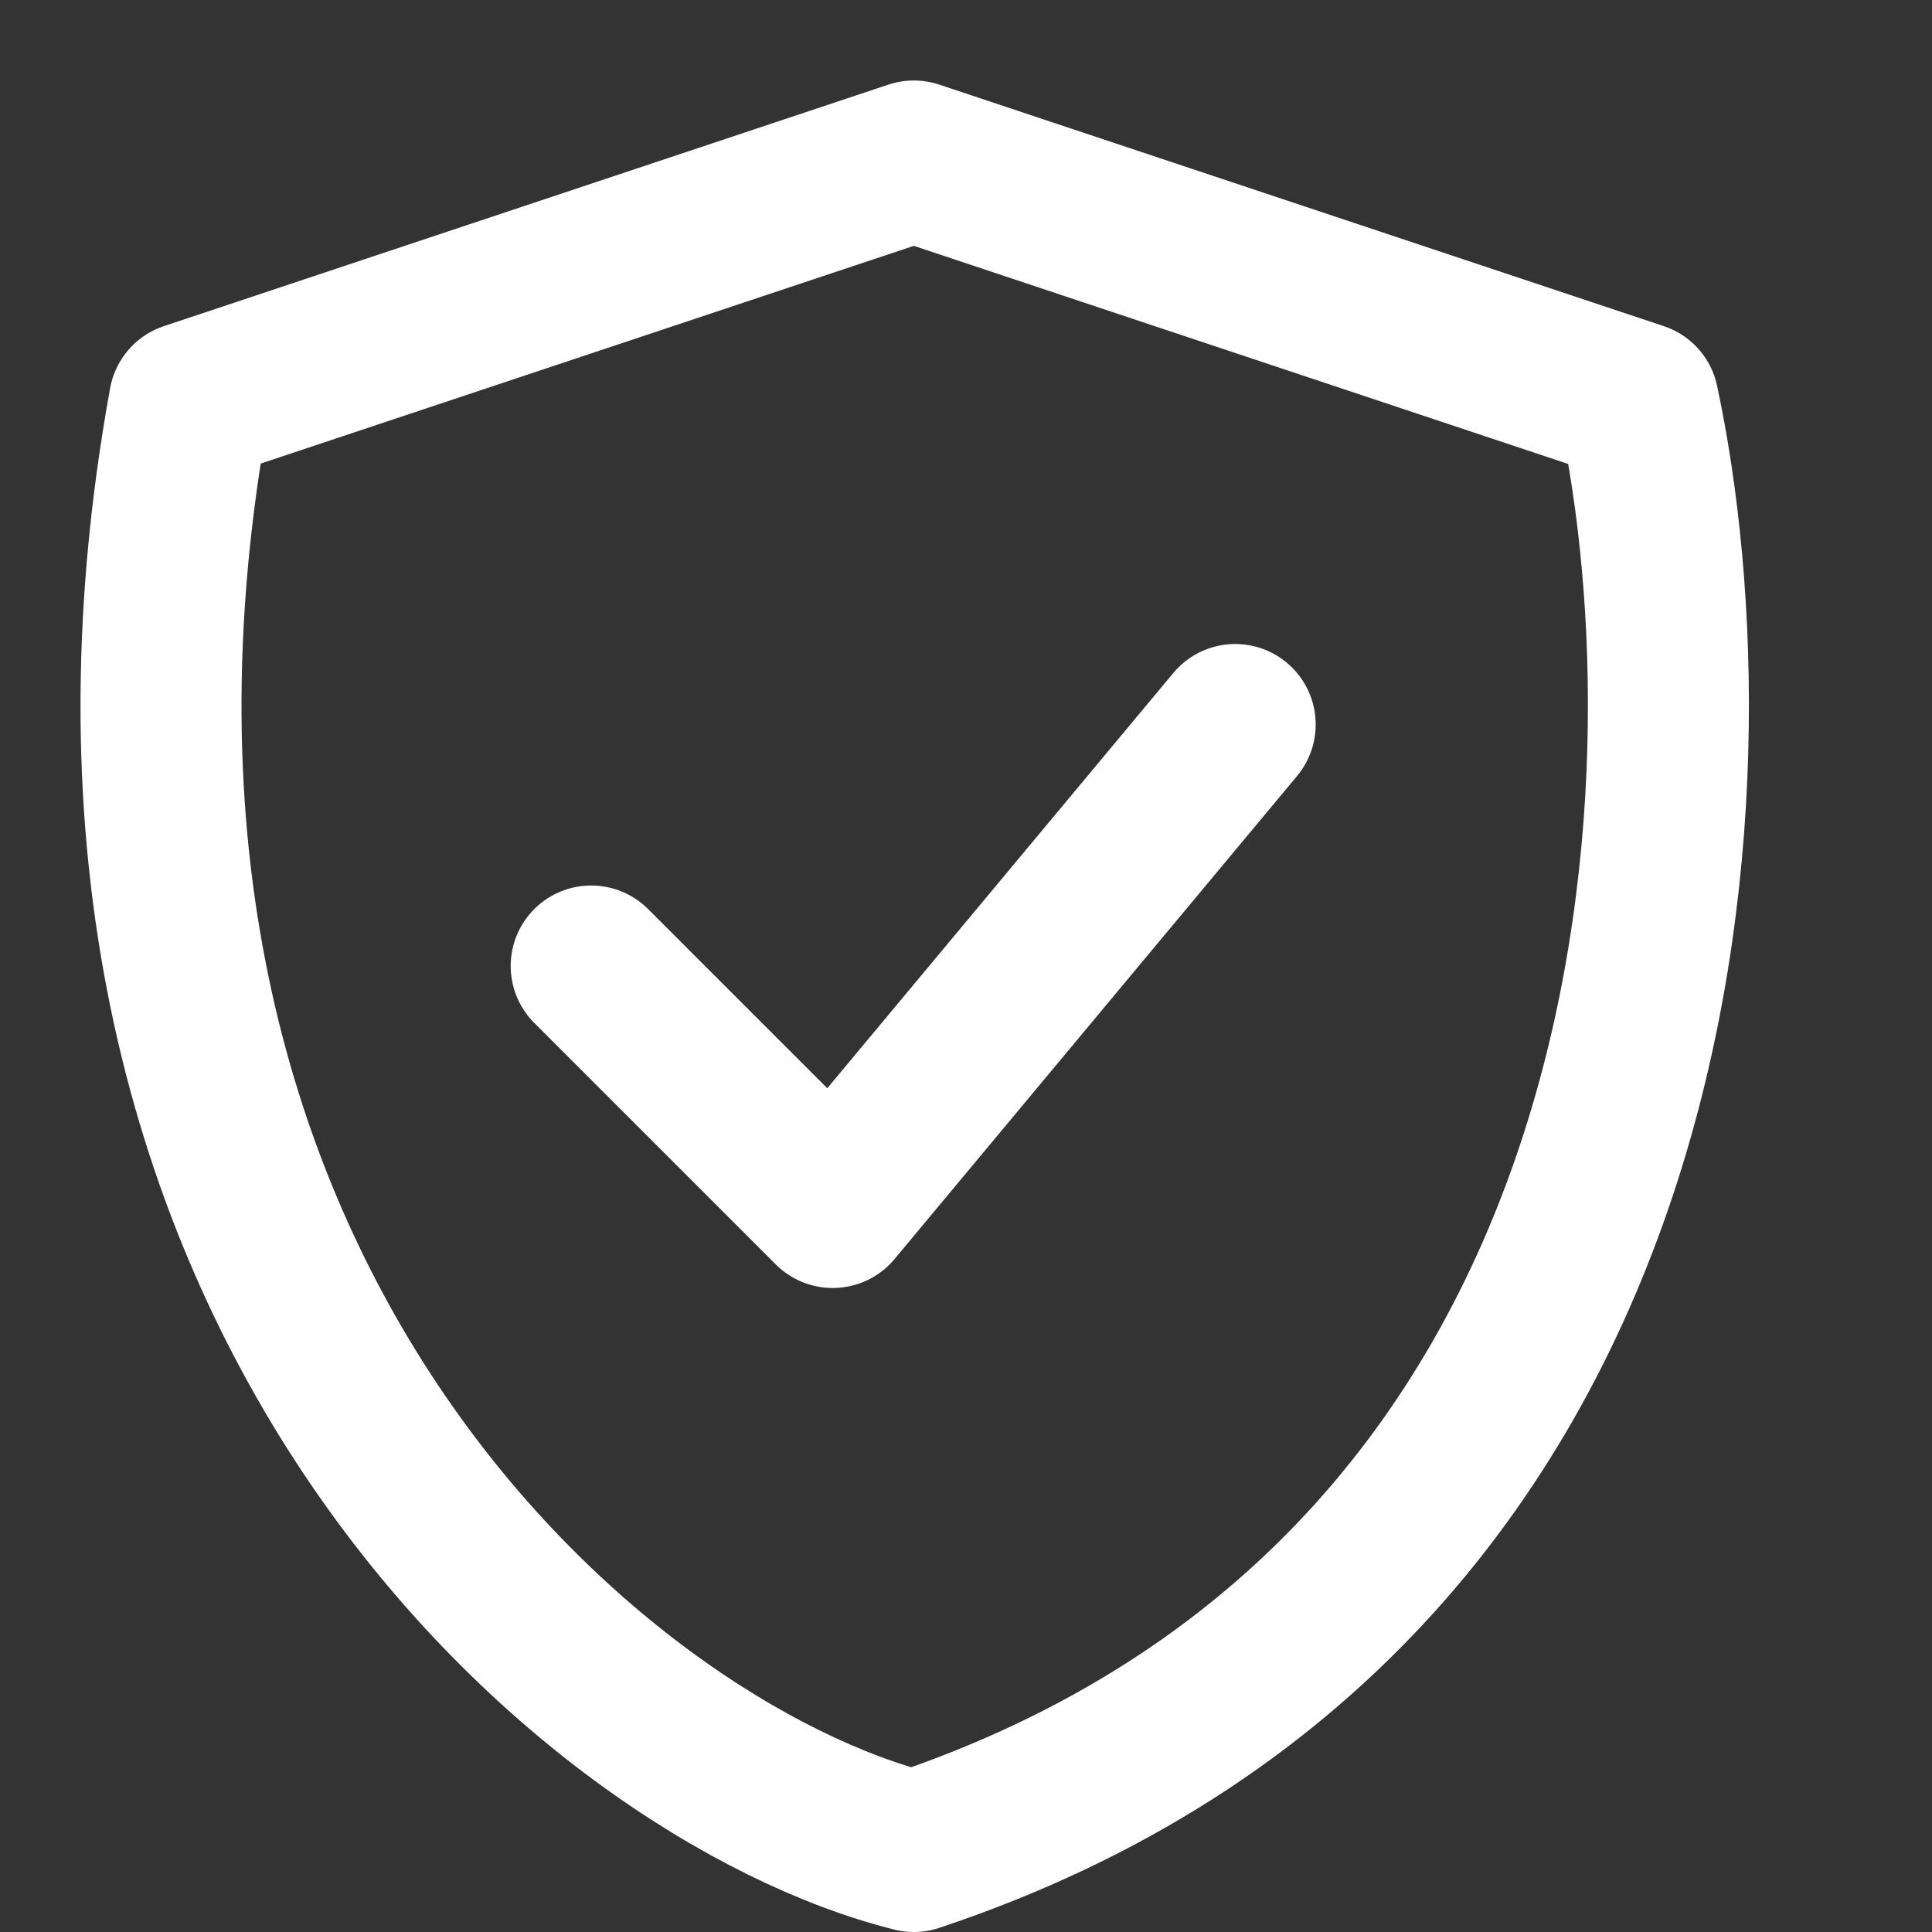 <svg width="12" height="12" viewBox="0 0 12 12" fill="none" xmlns="http://www.w3.org/2000/svg">
<rect x="0" y="0" width="12" height="12" fill="#333333" stroke="none"/>
<path d="M5.676 1L1.176 2.5C0.176 8 3.676 11 5.676 11.5C10.476 9.9 10.676 4.833 10.176 2.5L5.676 1Z" stroke="white" stroke-linecap="round" stroke-linejoin="round"/>
<path d="M3.672 6L5.172 7.5L7.672 4.5" stroke="white" stroke-linecap="round" stroke-linejoin="round"/>
</svg>
